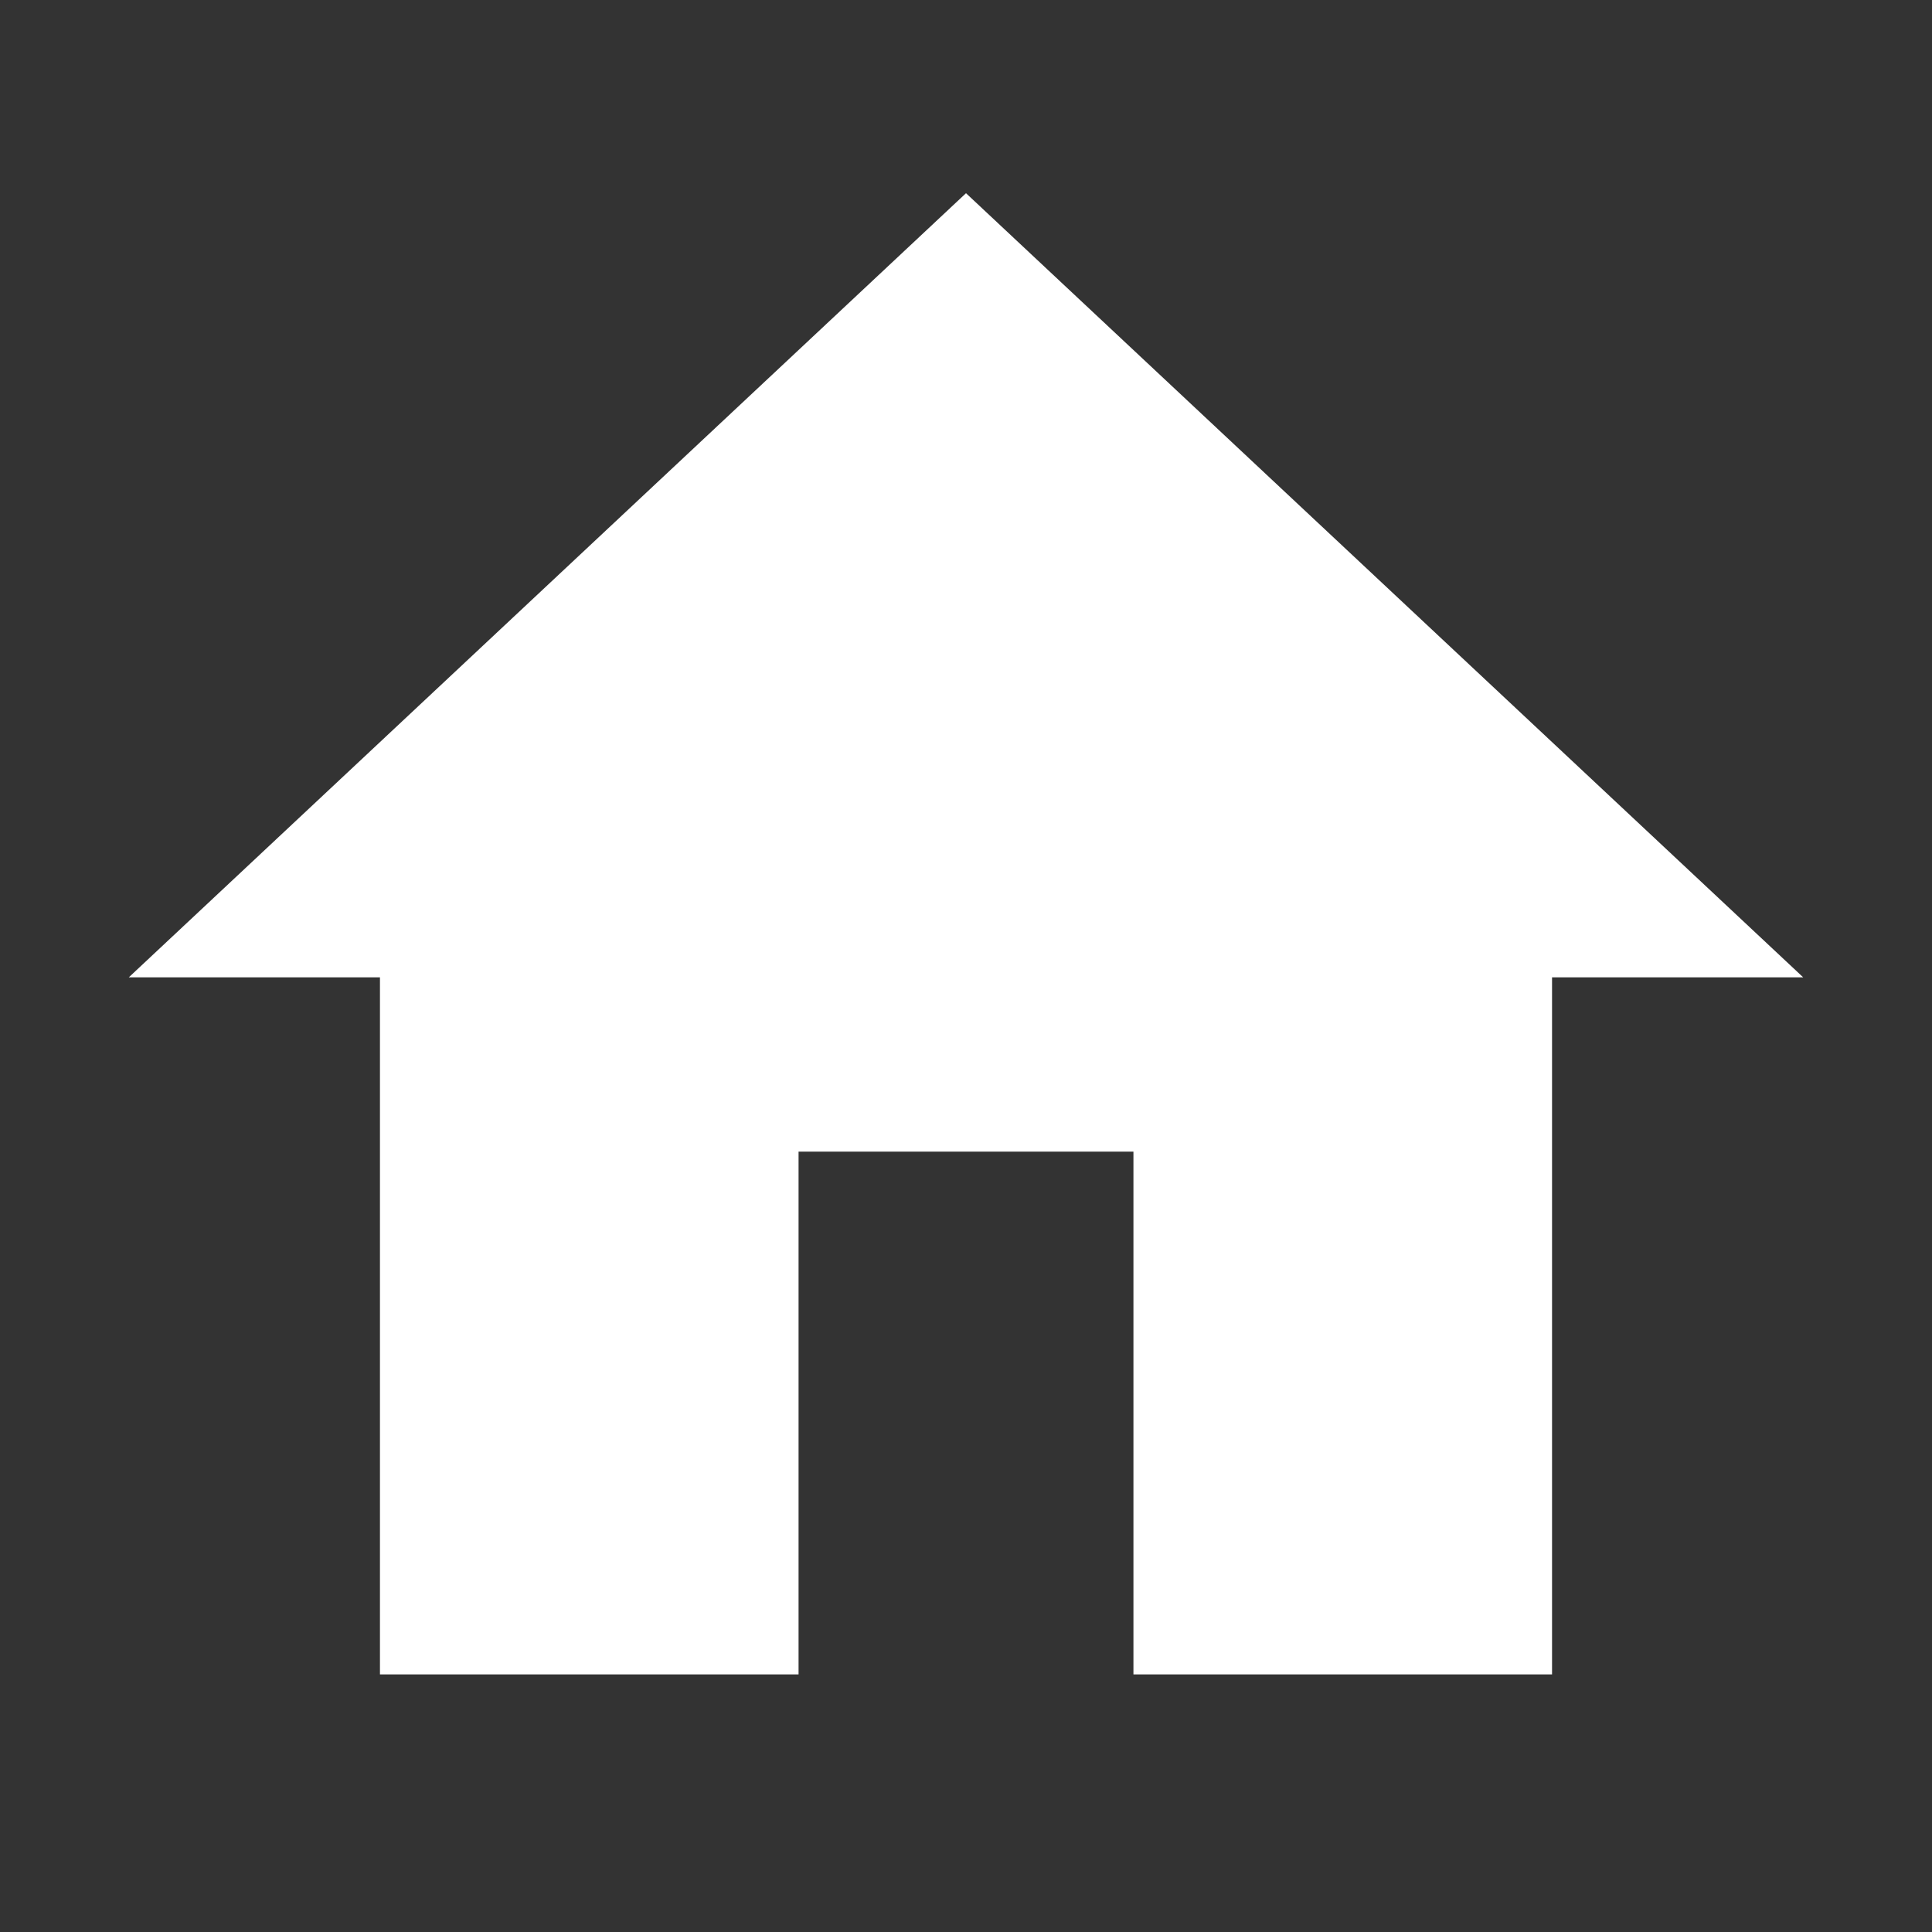 <svg id="ic_home_24px" xmlns="http://www.w3.org/2000/svg" width="30" height="30" viewBox="0 0 30 30">
  <rect x="0" y="0" width="30" height="30" fill="#333333" stroke="none"/>
  <path id="Caminho_33" data-name="Caminho 33" d="M12.4,26V17.882h5.2V26h6.5V15.176H28L15,3,2,15.176H5.9V26Z" transform="translate(0)" fill="#fff"/>
  <path id="Caminho_34" data-name="Caminho 34" d="M0,0H30V30H0Z" fill="none"/>
</svg>
